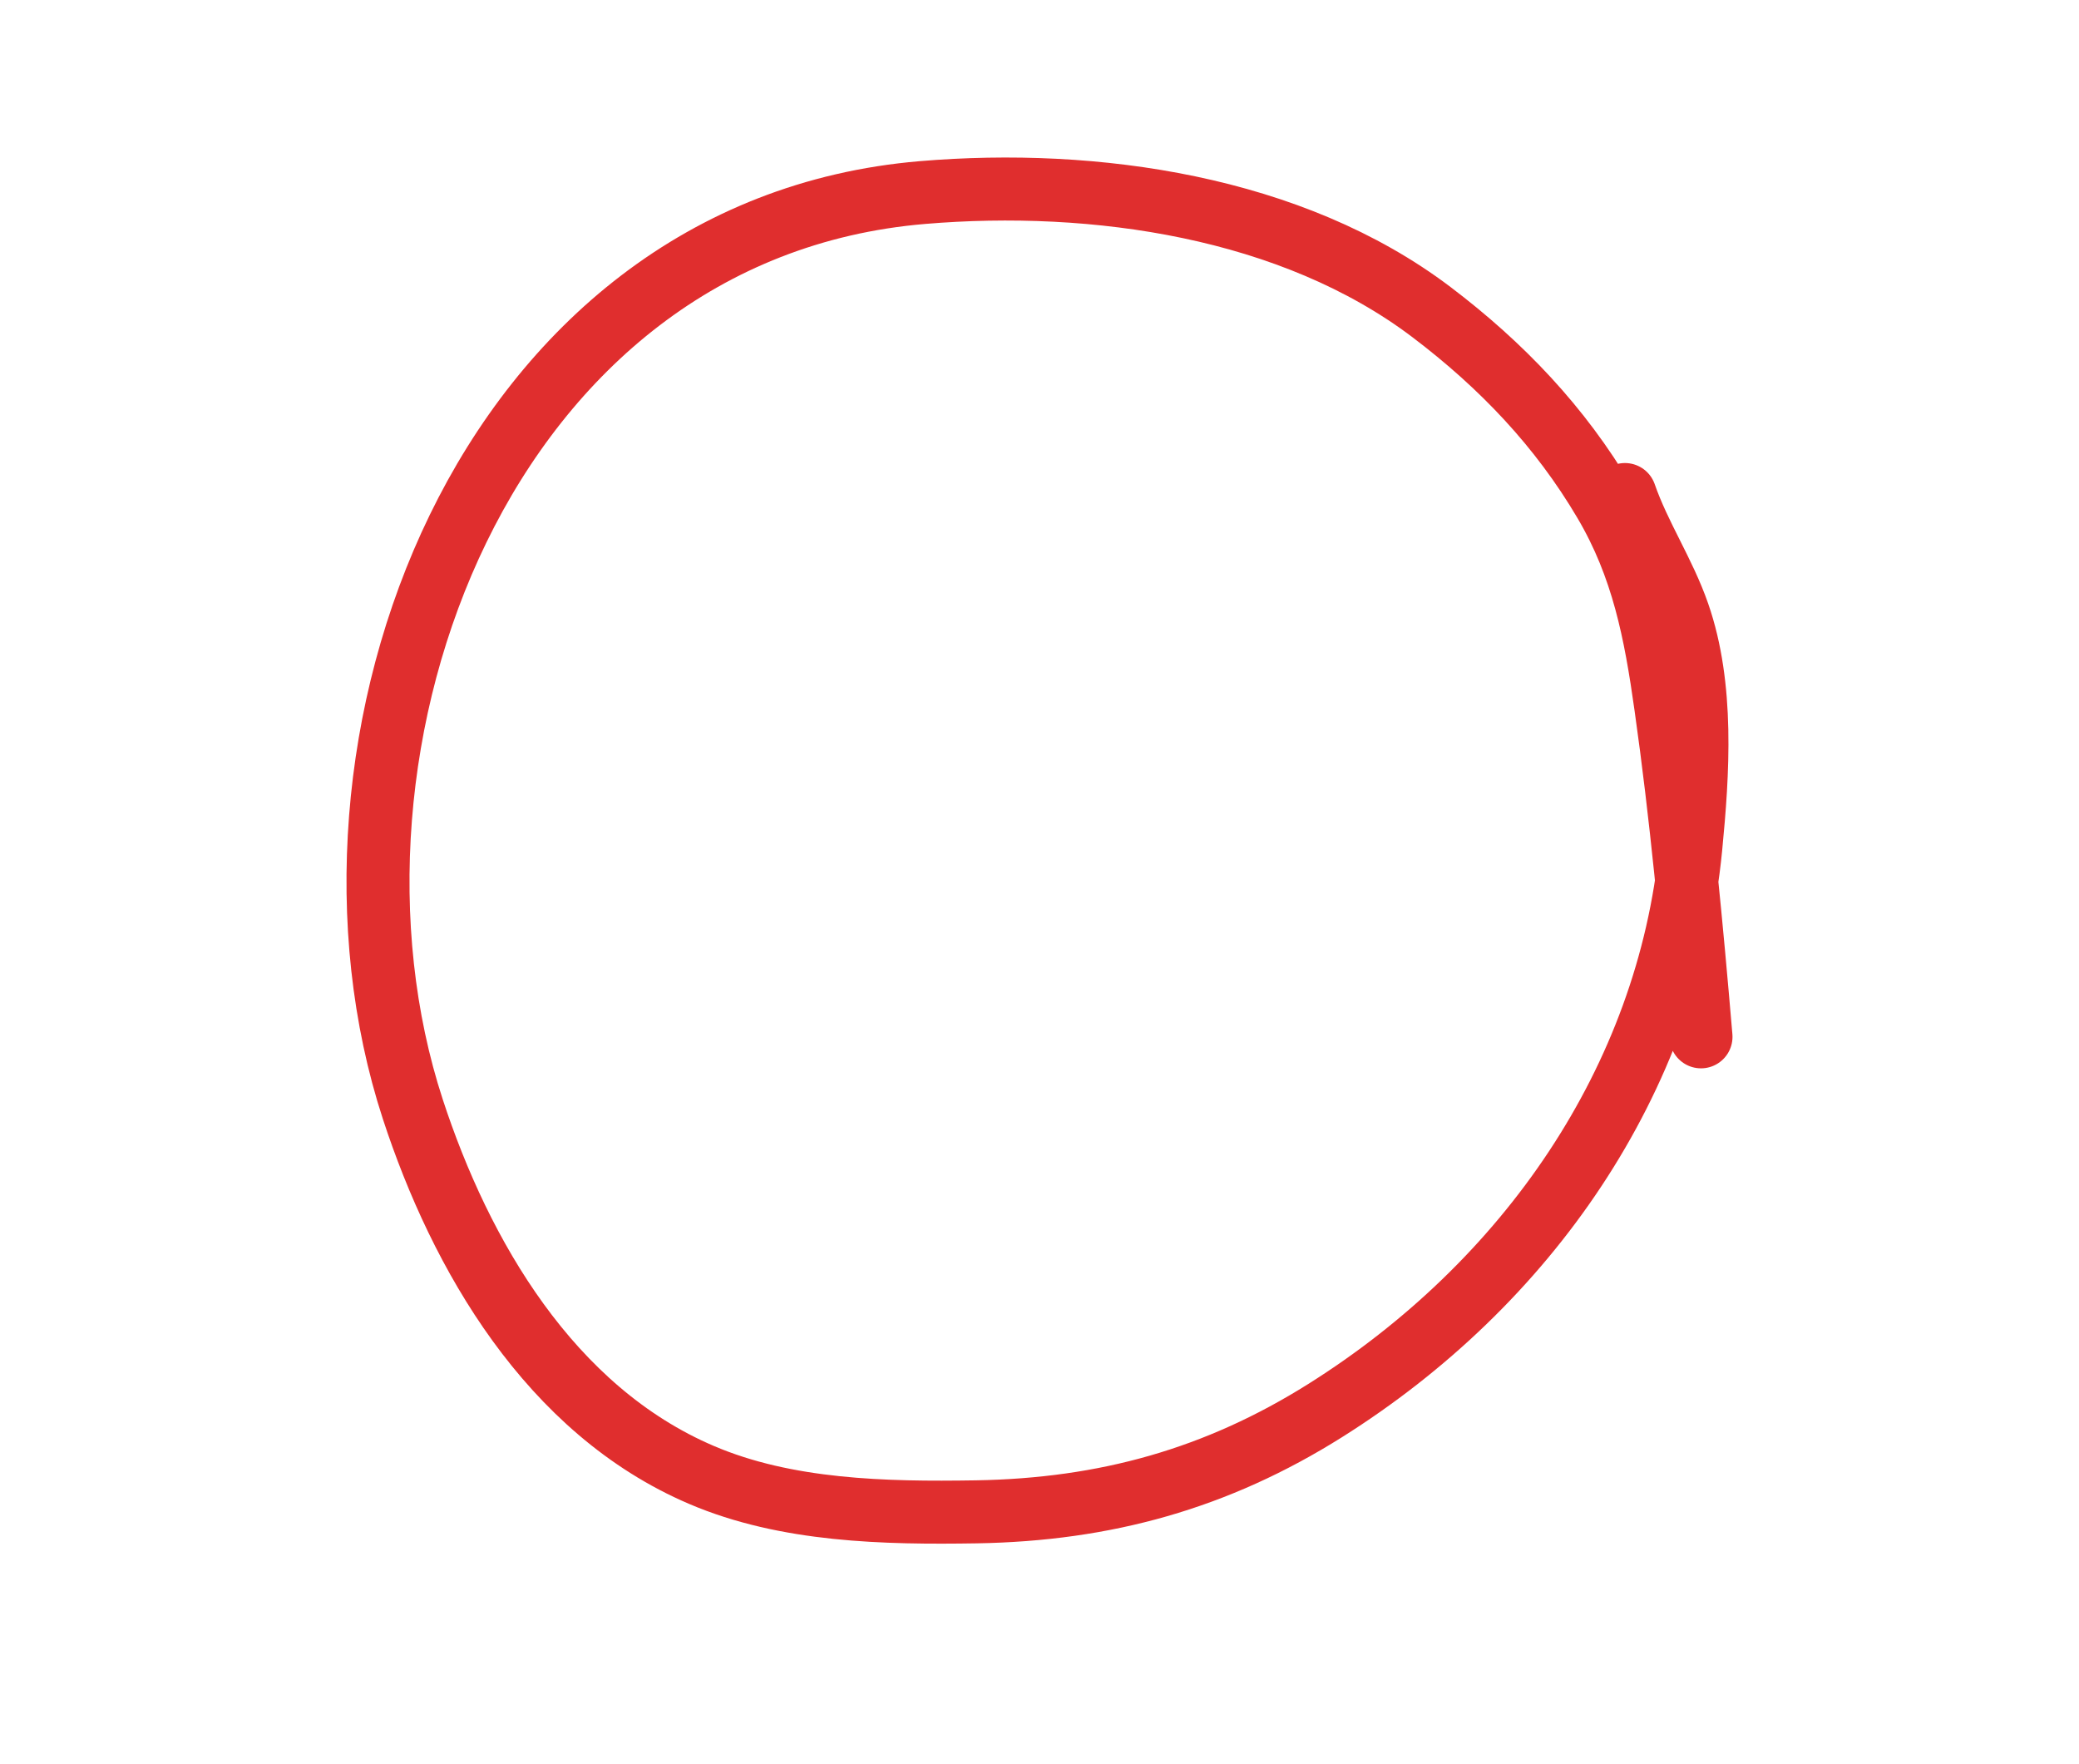 <svg width="33" height="28" viewBox="0 0 33 28" fill="none" xmlns="http://www.w3.org/2000/svg">
<path d="M27 16.456C26.851 14.706 26.687 12.952 26.441 11.212C26.276 10.036 26.077 8.997 25.469 7.967C24.766 6.774 23.837 5.798 22.721 4.953C20.507 3.277 17.376 2.826 14.643 3.056C7.659 3.644 4.668 11.84 6.553 17.606C7.31 19.92 8.728 22.381 11.134 23.409C12.483 23.986 14.048 24.018 15.497 23.995C17.545 23.961 19.315 23.468 21.034 22.388C24.238 20.374 26.478 17.148 26.838 13.453C26.954 12.26 27.042 10.898 26.642 9.745C26.413 9.084 26.021 8.506 25.793 7.849" stroke="#E02E2E" stroke-linecap="round"/>
</svg>
